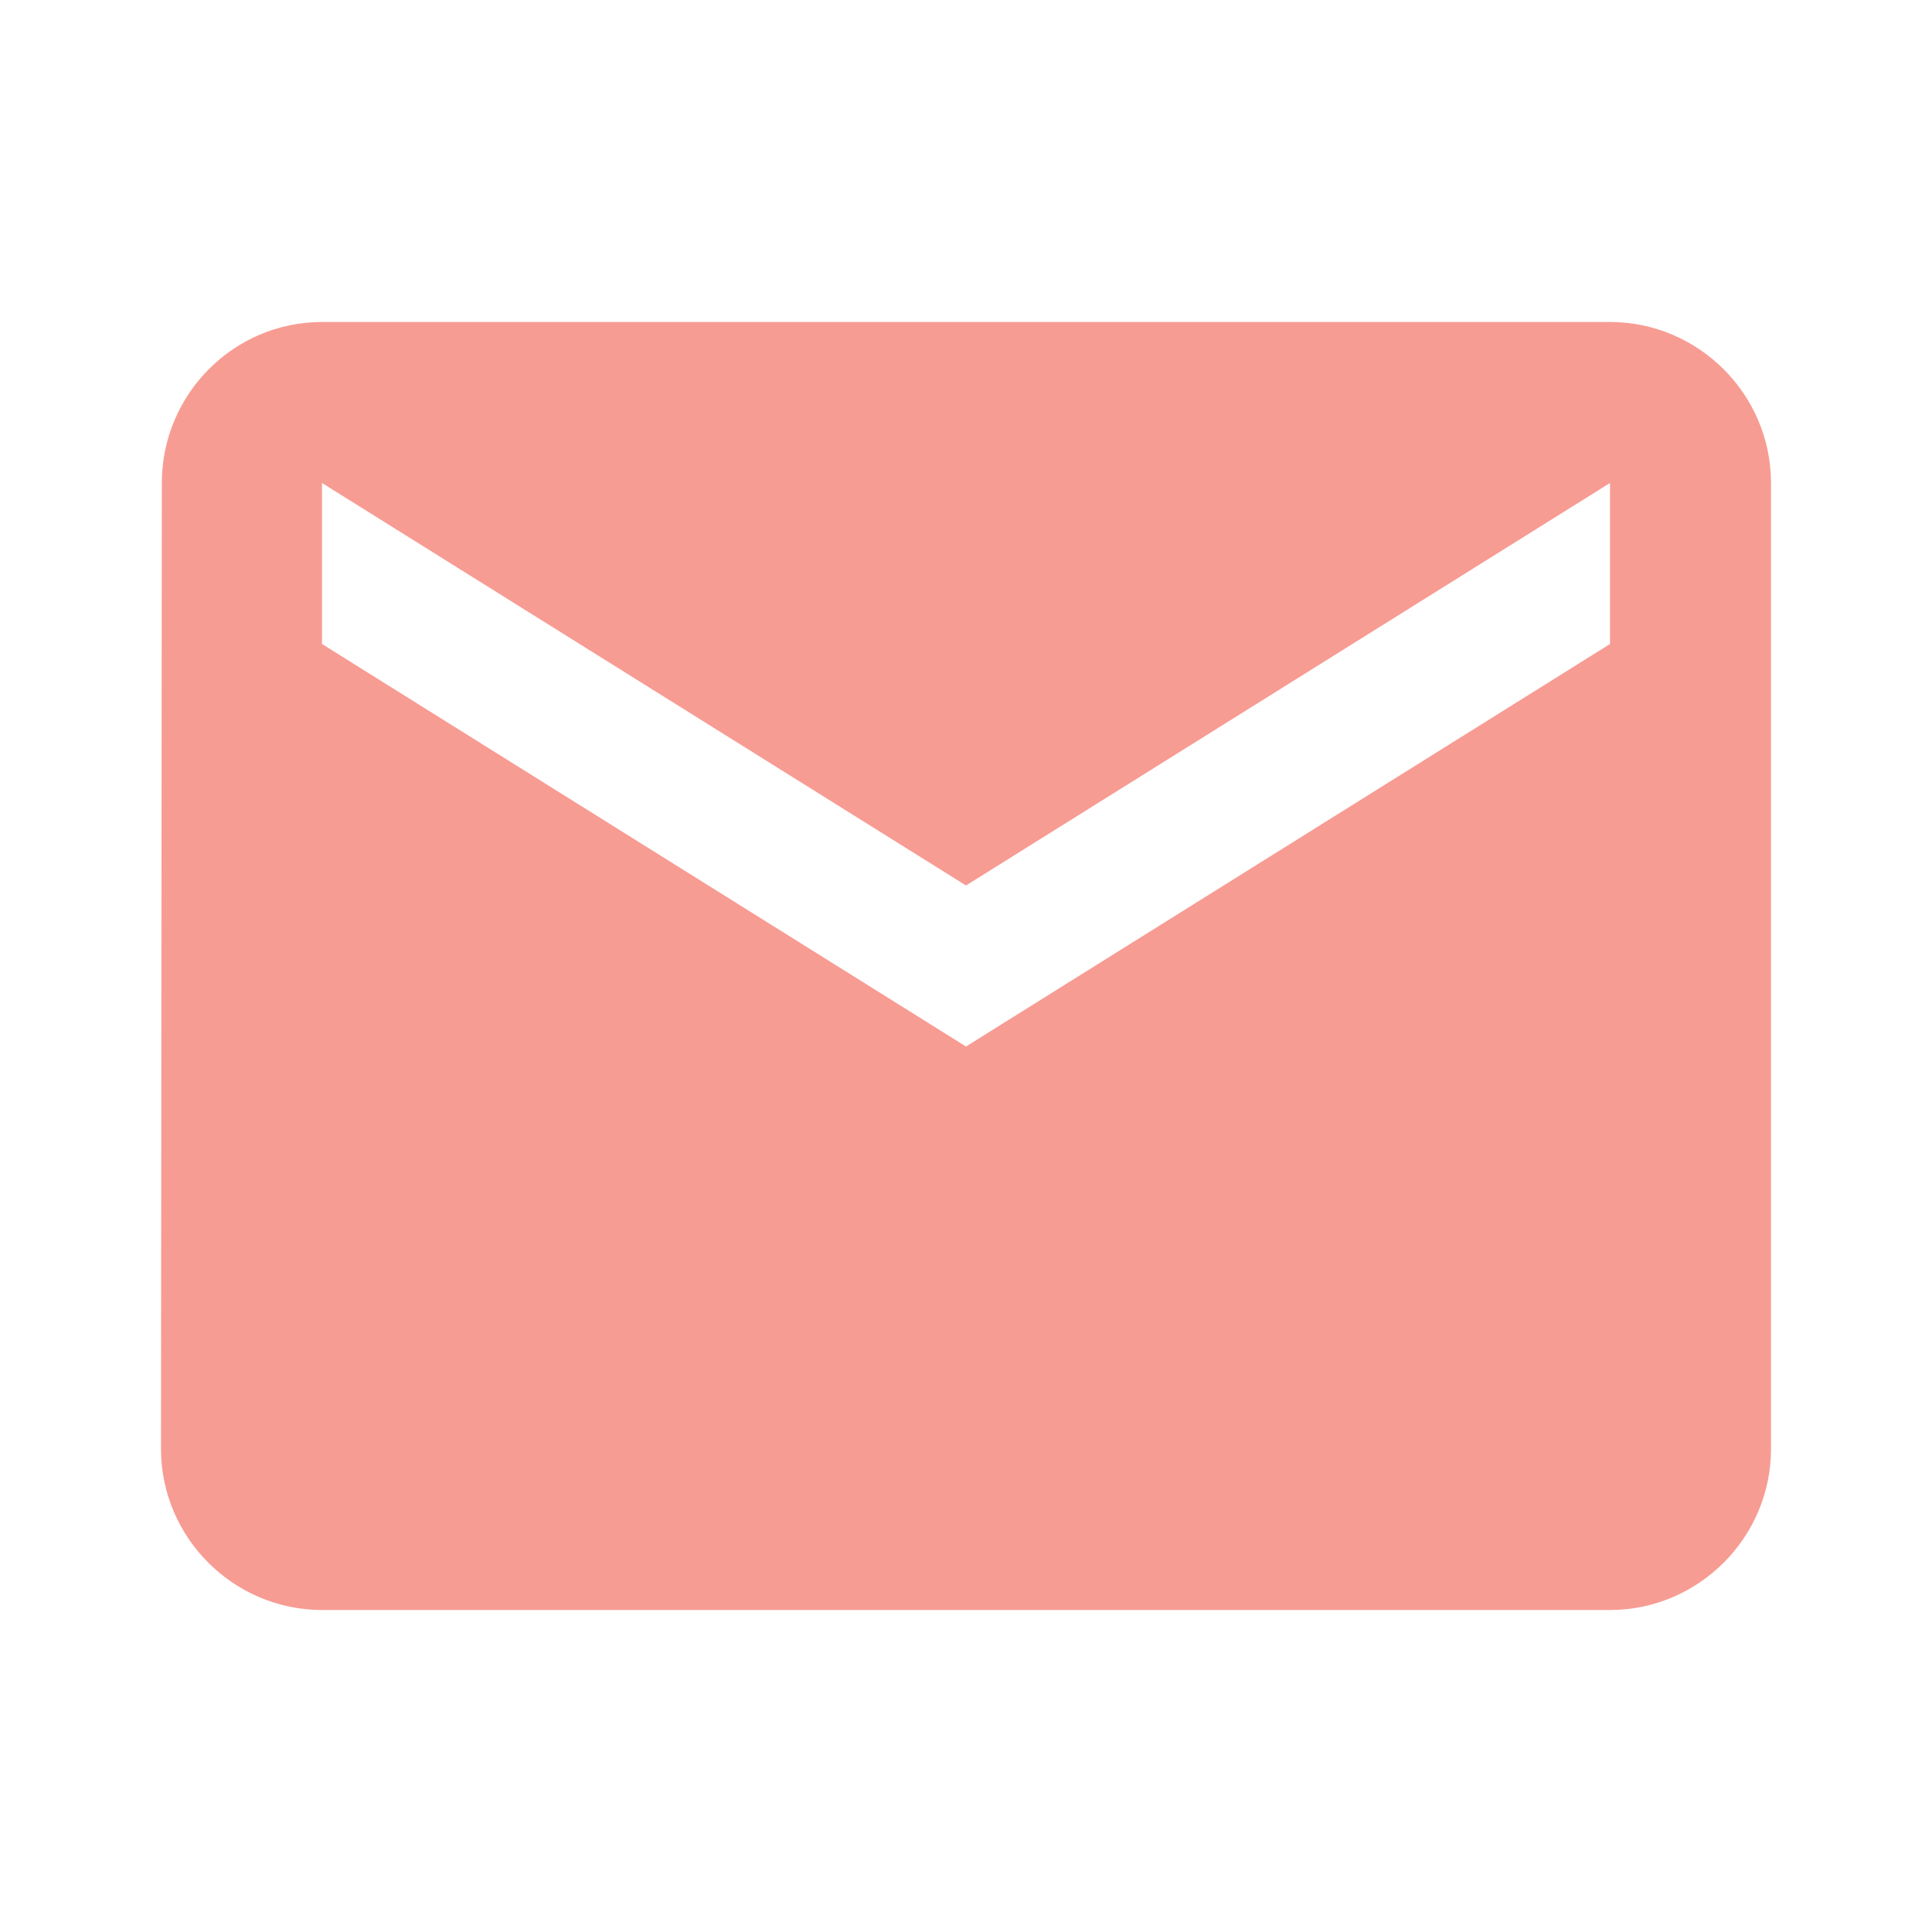 <svg width="21" height="21" viewBox="0 0 21 21" fill="none" xmlns="http://www.w3.org/2000/svg">
<g opacity="0.5" clip-path="url(#clip0_1767_2025)">
<path d="M17.5 3.5H3.5C2.538 3.5 1.759 4.287 1.759 5.25L1.75 15.75C1.75 16.712 2.538 17.5 3.5 17.5H17.5C18.462 17.5 19.25 16.712 19.25 15.75V5.25C19.25 4.287 18.462 3.5 17.5 3.5ZM17.5 7L10.5 11.375L3.5 7V5.25L10.5 9.625L17.5 5.25V7Z" fill="#F03A27"/>
</g>
<defs>
<clipPath id="clip0_1767_2025">
<rect width="21" height="21" fill="white"/>
</clipPath>
</defs>
</svg>
